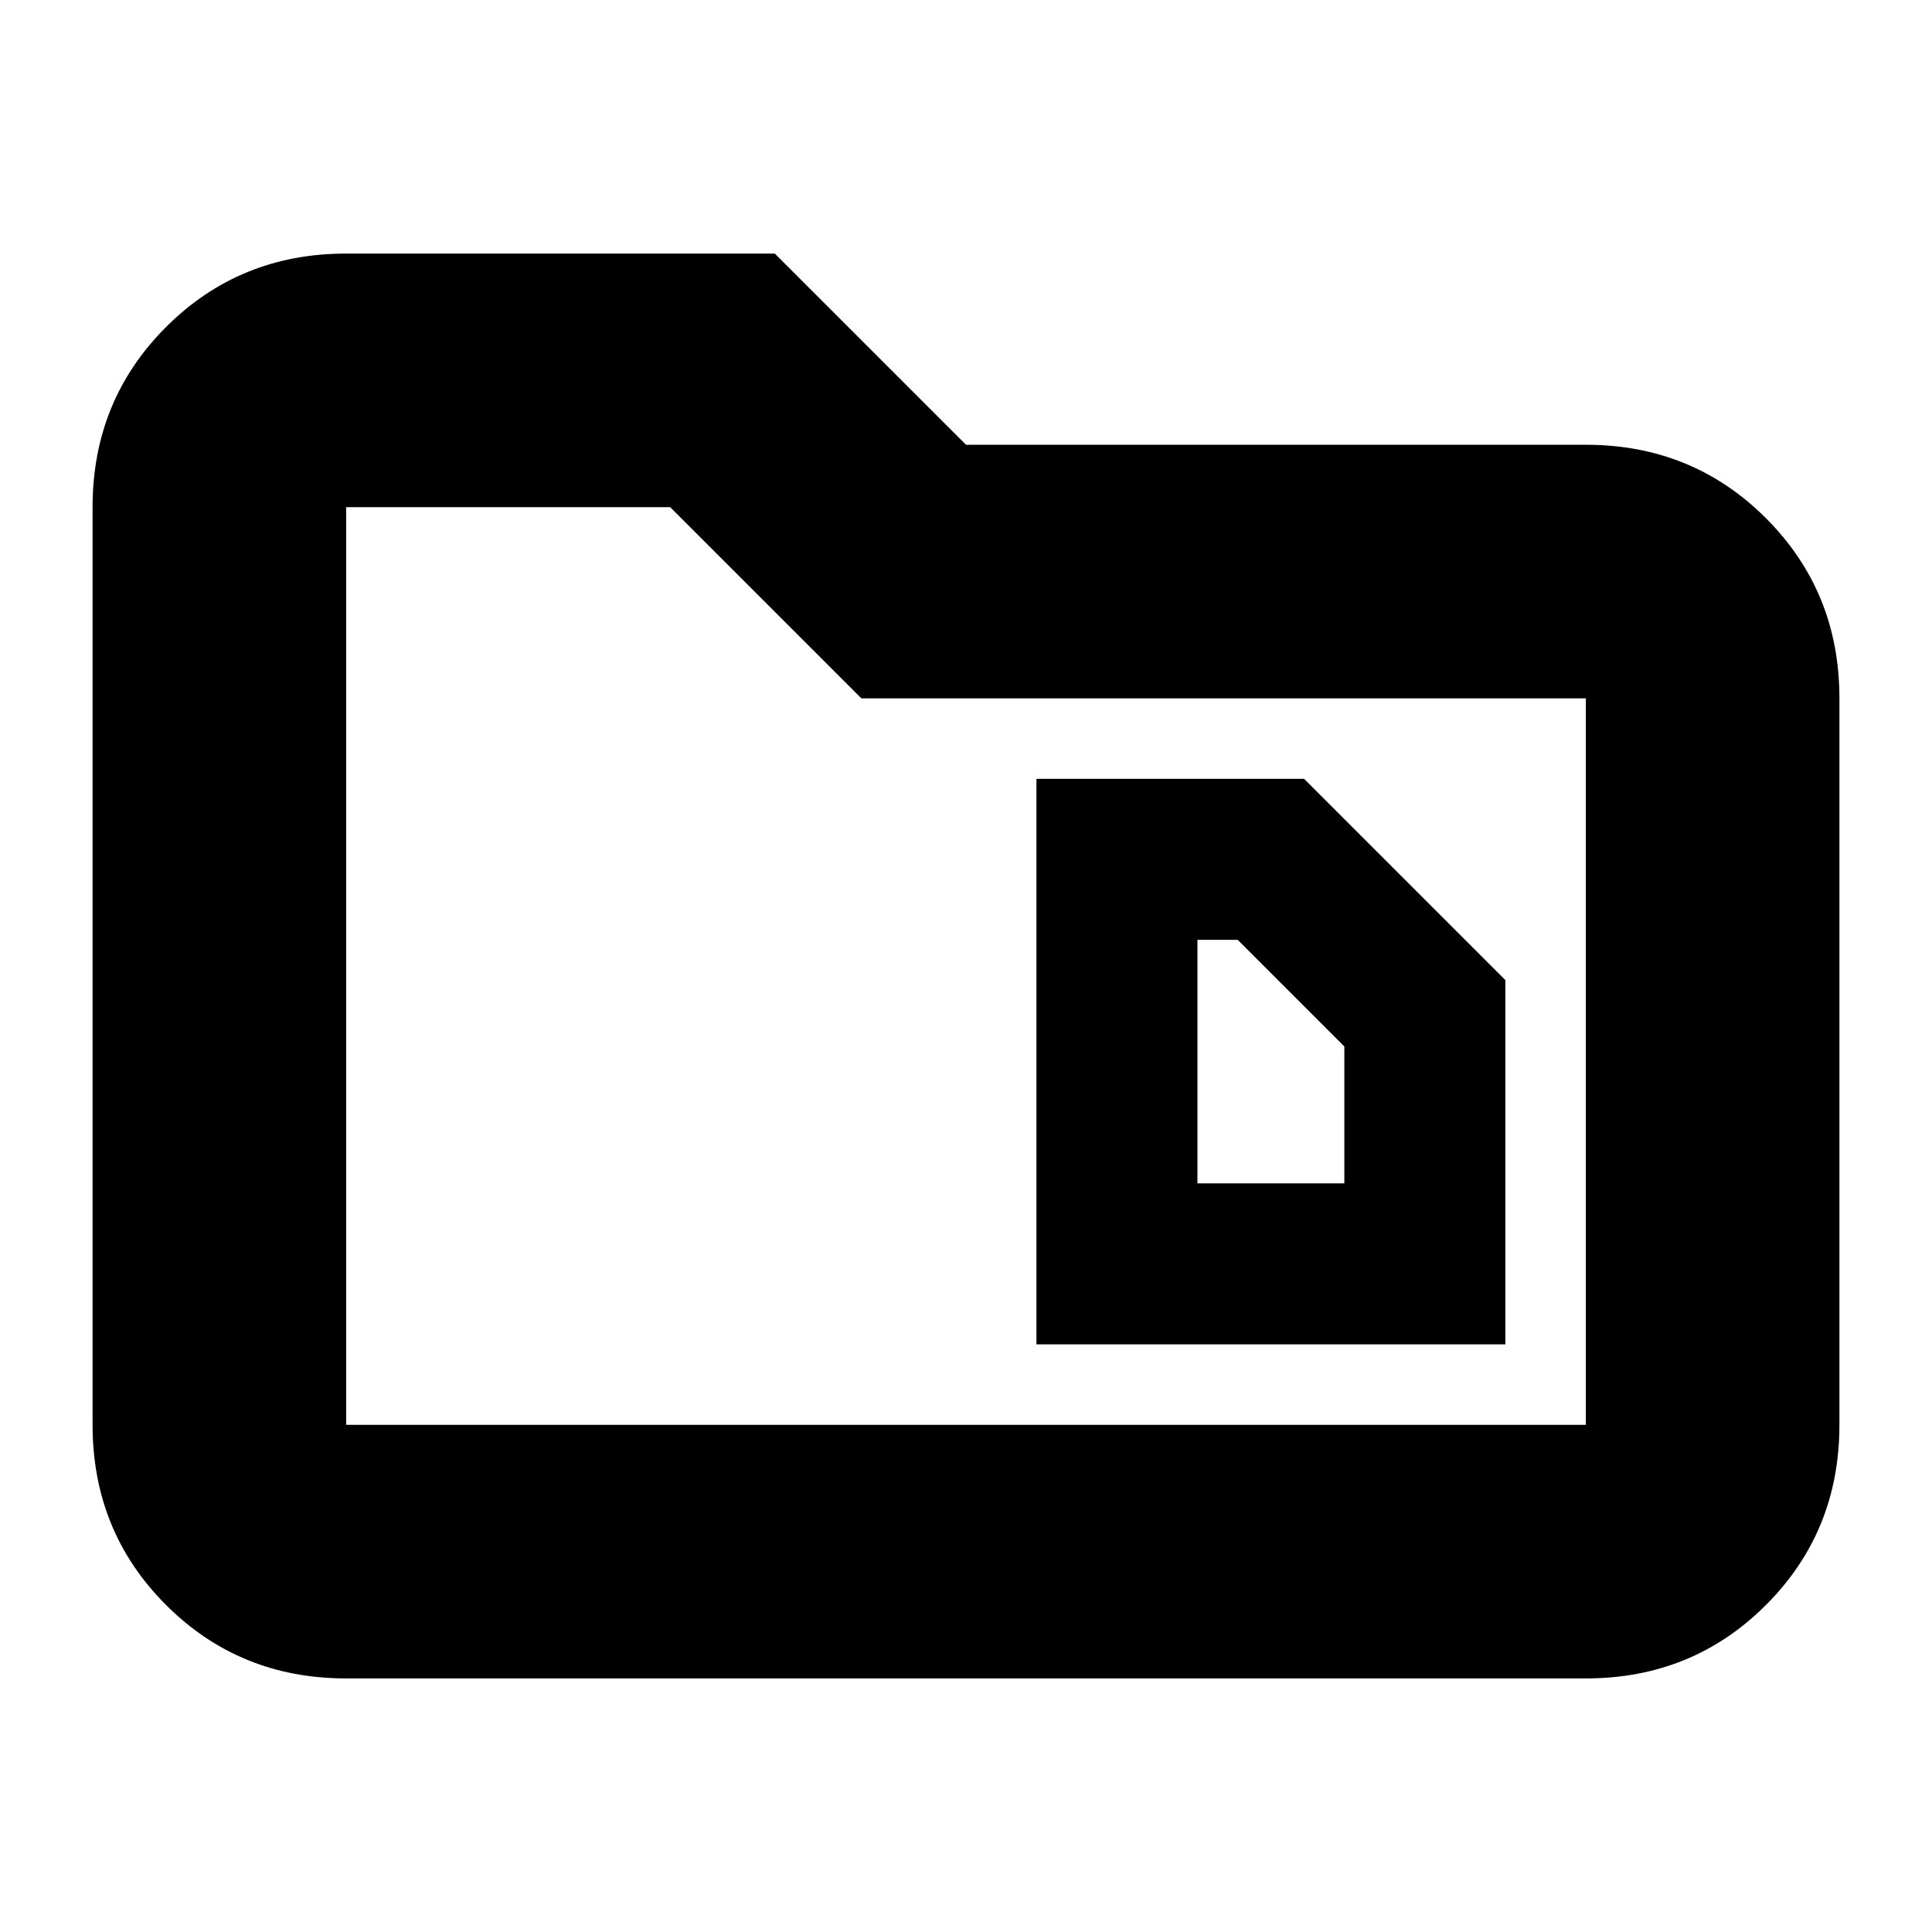 <svg xmlns="http://www.w3.org/2000/svg" height="24" viewBox="0 -960 960 960" width="24"><path d="M595-372v-121h20l53 53v68h-73Zm-80 80h233v-181L648-573H515v281ZM172-126q-53 0-89.5-36.5T46-252v-456q0-53 36.5-89.5T172-834h213l95 95h308q53 0 89.5 36.5T914-613v361q0 53-36.5 89.5T788-126H172Zm0-126h616v-361H428l-95-95H172v456Zm0 0v-456 456Z"/></svg>